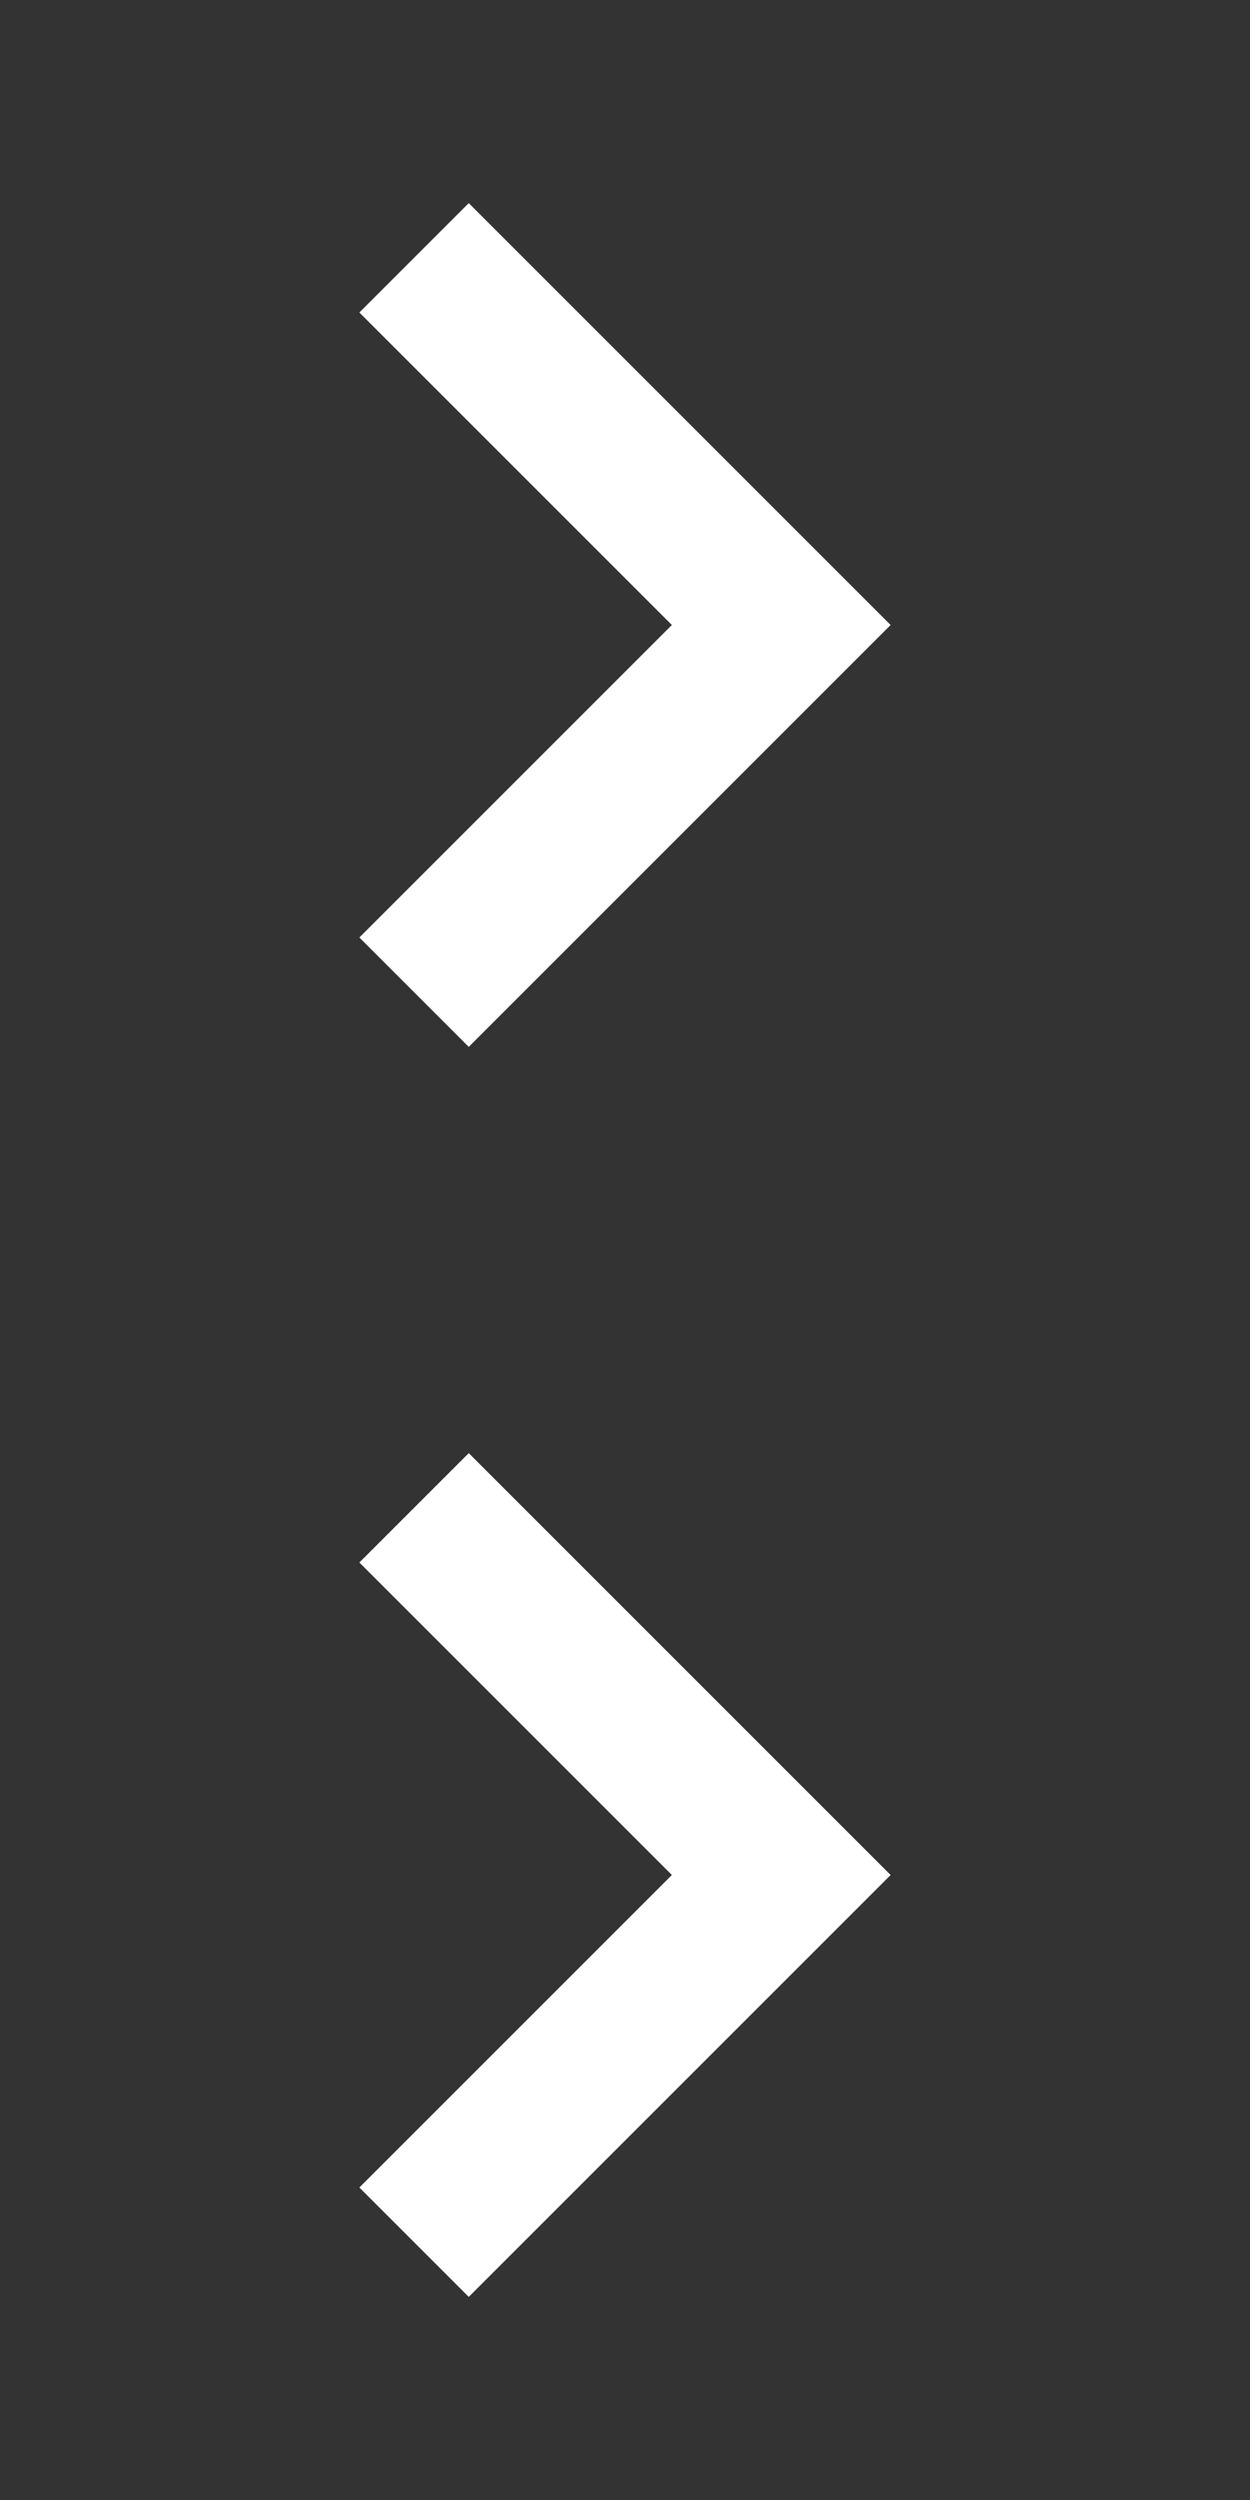 <svg xmlns="http://www.w3.org/2000/svg" xmlns:xlink="http://www.w3.org/1999/xlink" x="0px" y="0px" width="16px" height="32px" viewBox="0 0 16 32"><rect x="0" y="0" width="16" height="32" fill="#333333" stroke="none"/><g  transform="translate(0, 0)"><polygon fill="#fff" points="6,13.4 4.6,12 8.6,8 4.6,4 6,2.6 11.4,8 "/></g><g  transform="translate(0, 16)"><polygon fill="#fff" points="6,13.4 4.6,12 8.6,8 4.6,4 6,2.6 11.4,8 "/></g></svg>